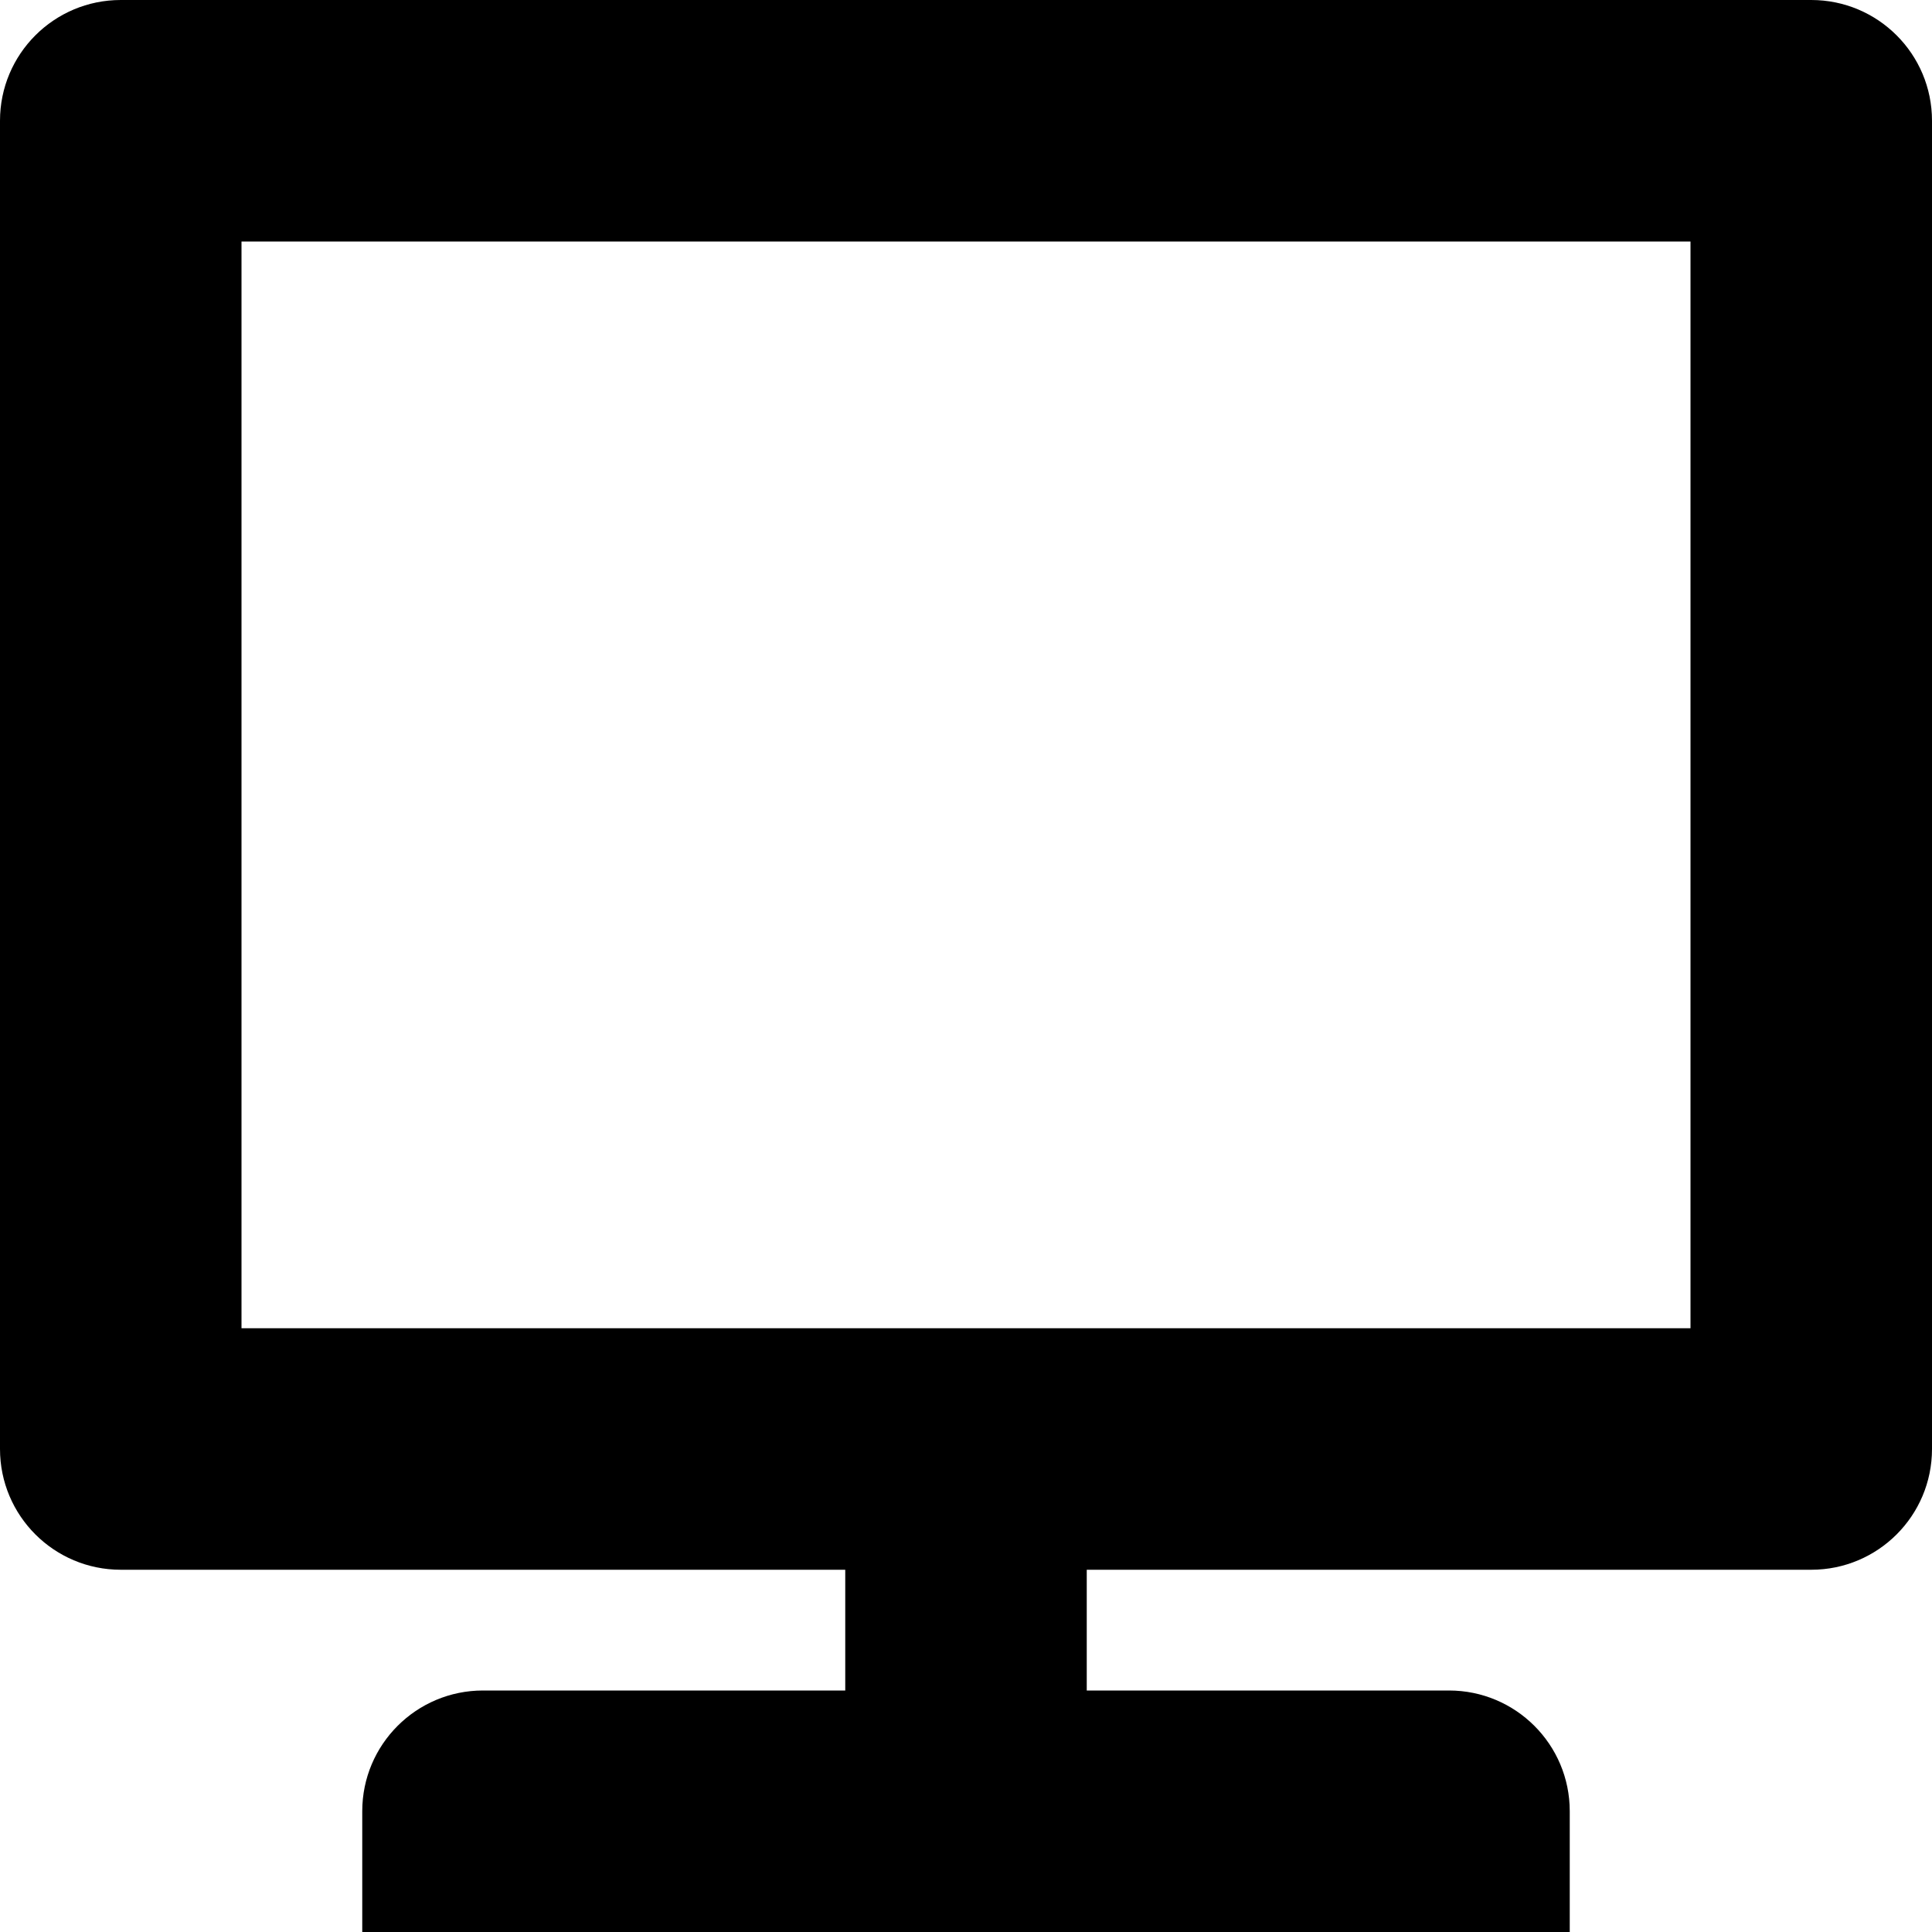 <svg xmlns="http://www.w3.org/2000/svg" class="ijs-icon__svg" width="200" height="200" viewBox="0 0 16 16"><path d="M15 0h-14c-0.552 0-1 0.447-1 1v11c0 0.553 0.448 1 1 1h6v1h-3c-0.552 0-1 0.447-1 1v1h10v-1c0-0.553-0.448-1-1-1h-3v-1h6c0.552 0 1-0.447 1-1v-11c0-0.553-0.448-1-1-1zM14 11h-12v-9h12v9z"></path></svg>